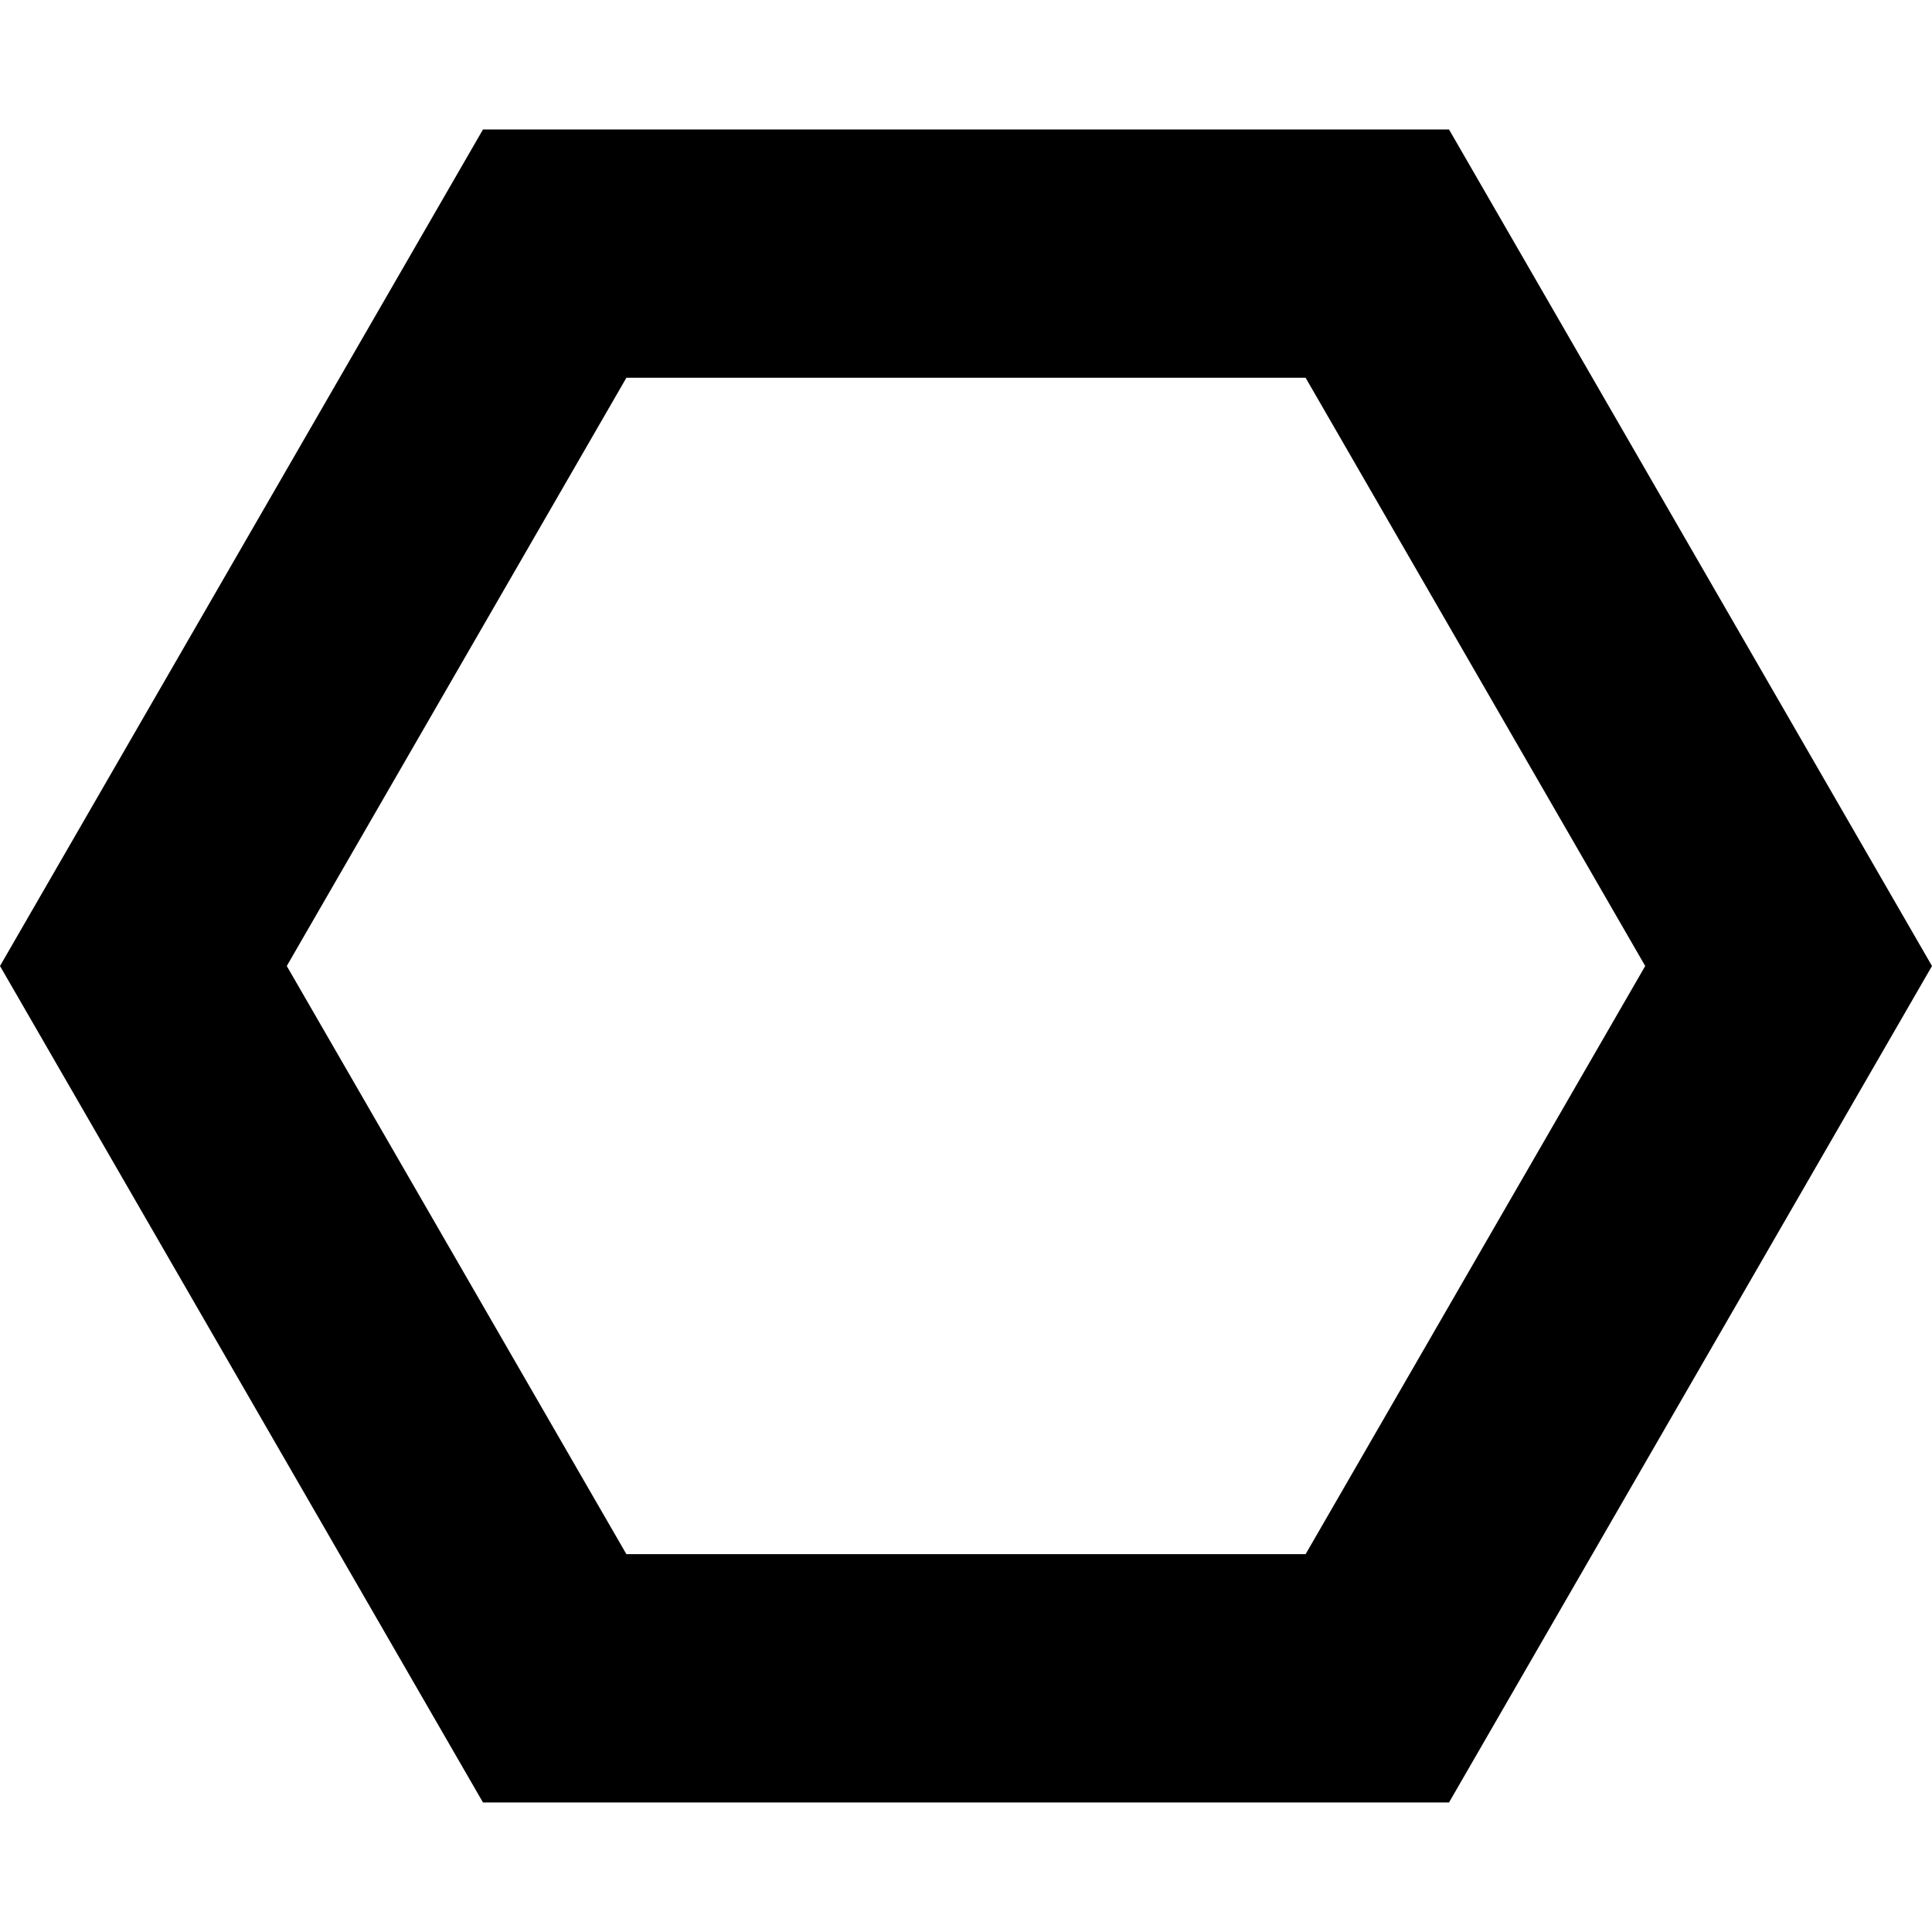 <svg xmlns="http://www.w3.org/2000/svg" width="32" height="32" viewBox="0 0 32 32"><path d="M24 2.144H8L0 16l8 13.855h16L32 16 24 2.144zm-2.375 23.598h-11.25L4.75 16l5.625-9.743h11.25L27.25 16l-5.625 9.742z"/></svg>